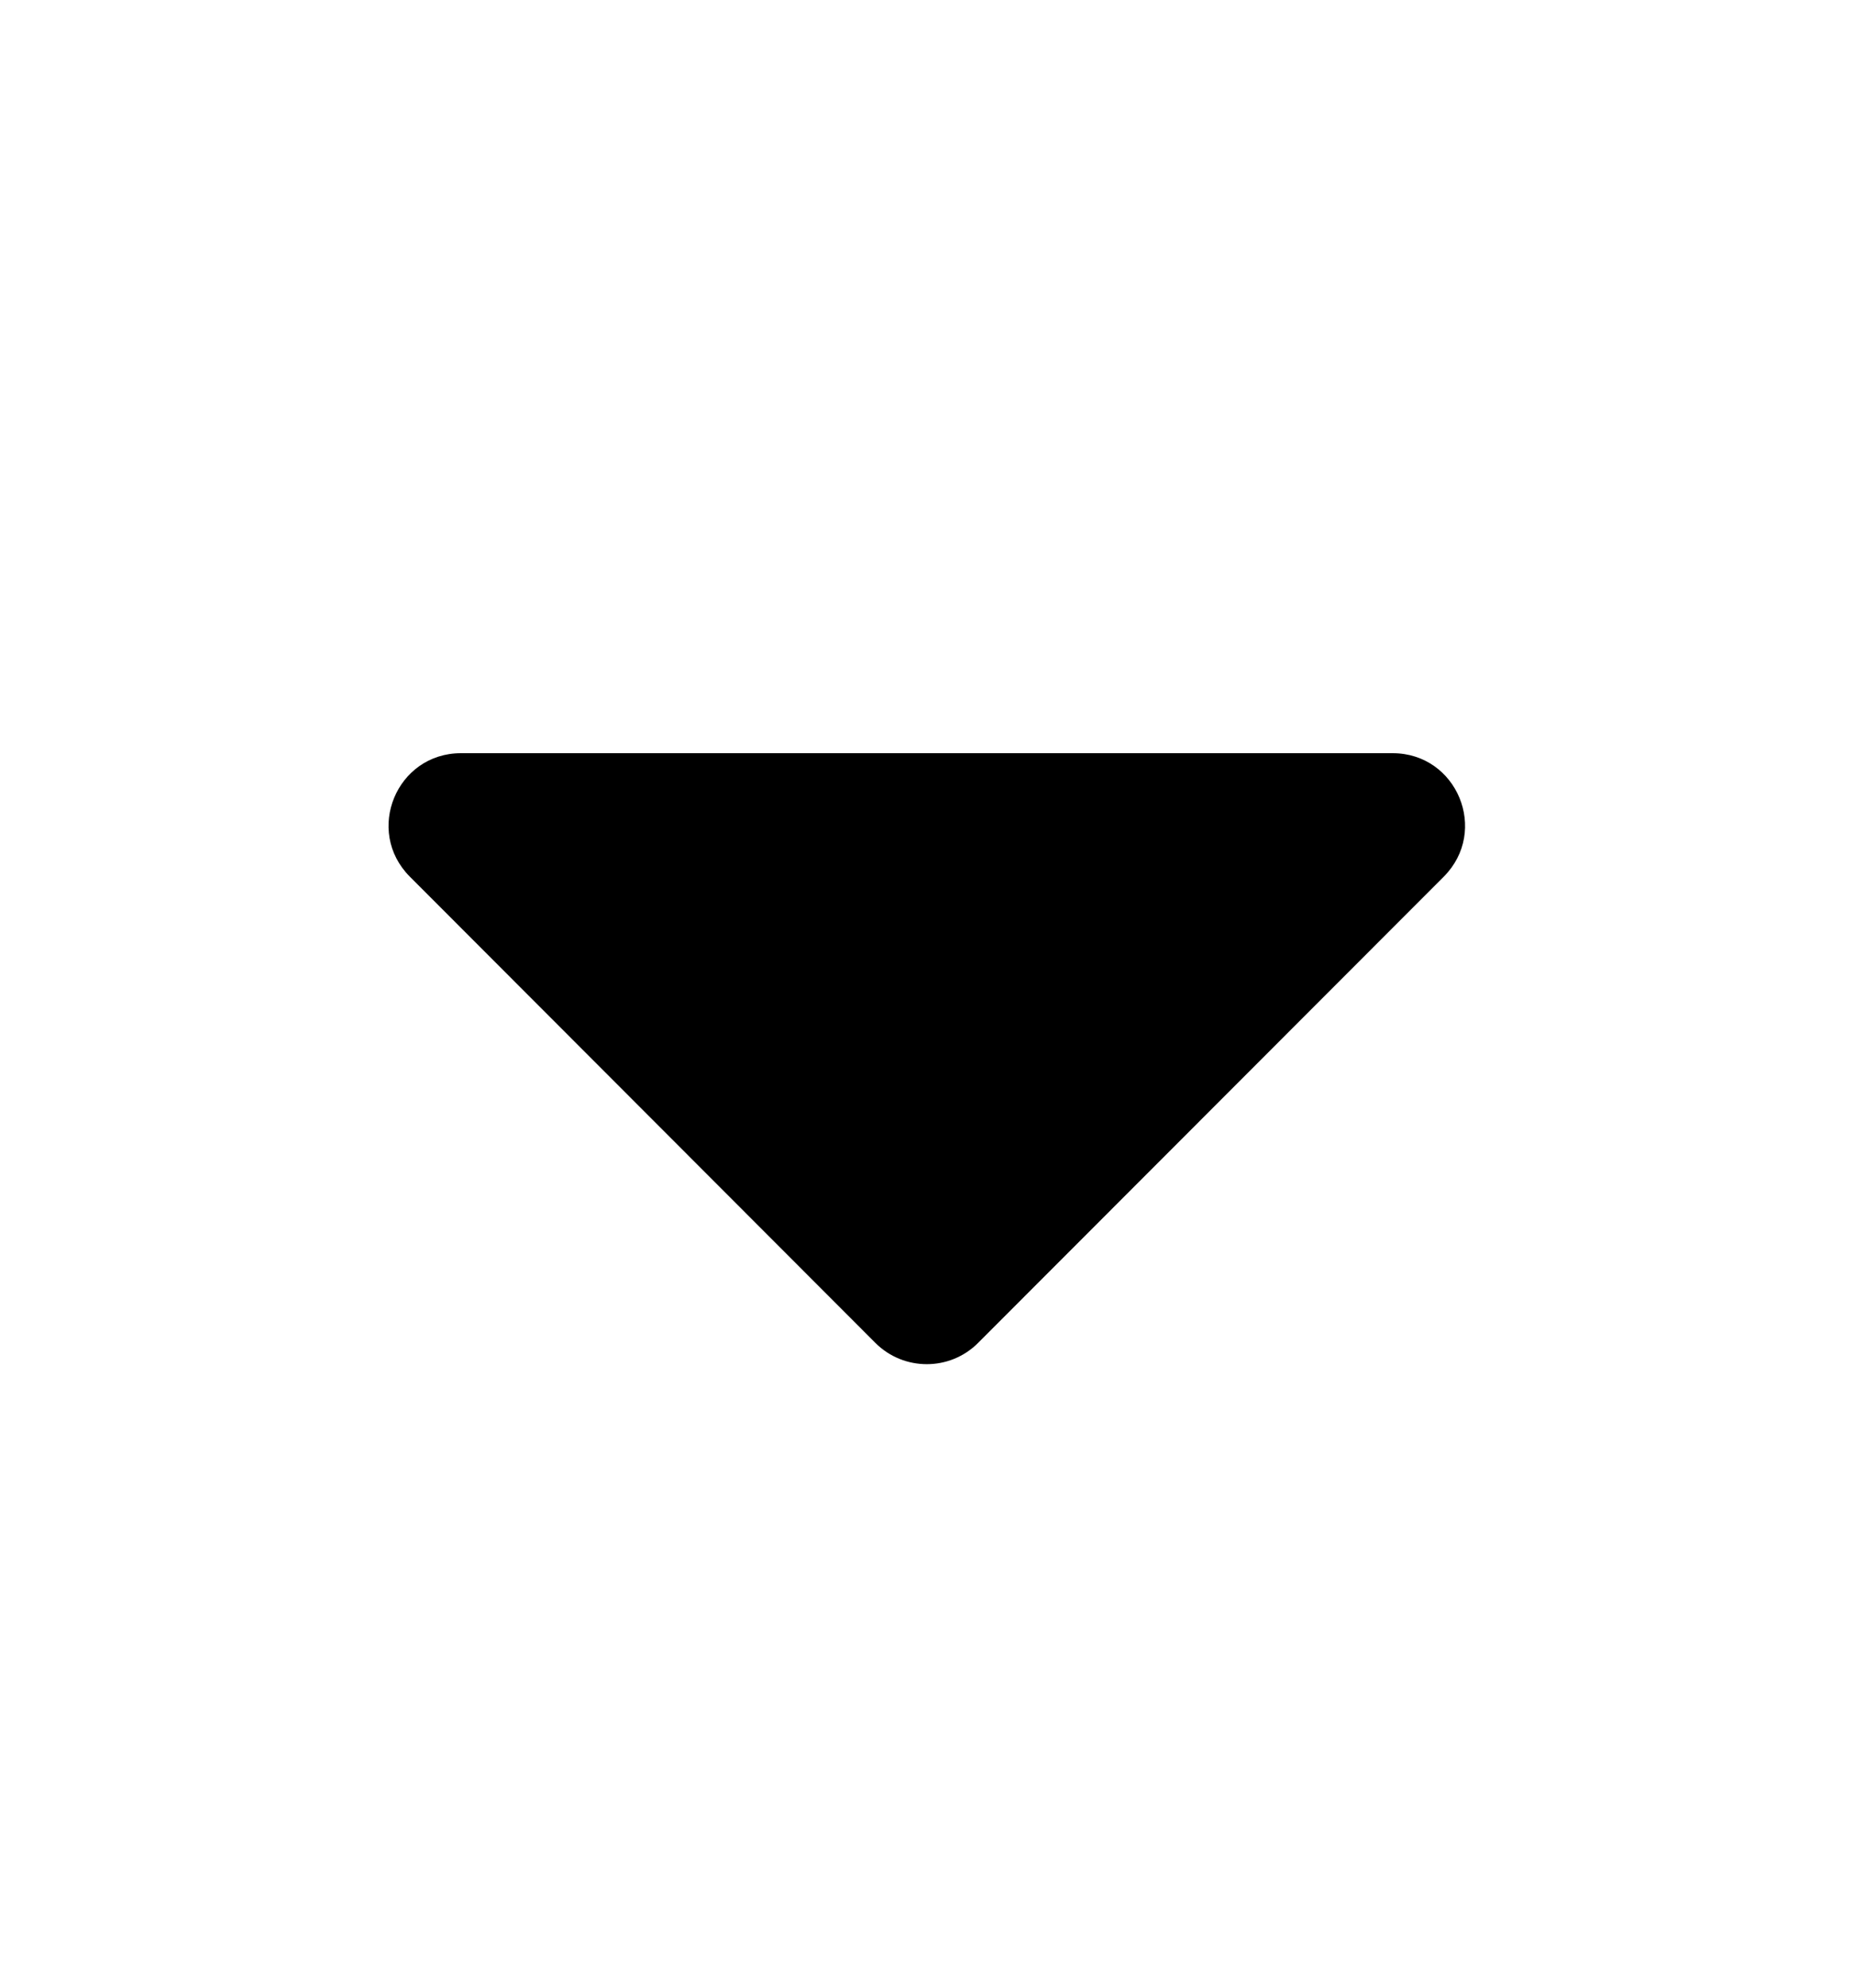 <svg width="14" height="15" viewBox="0 0 14 15" fill="none" xmlns="http://www.w3.org/2000/svg">
  <path
    d="M3.481 5.684H10.516C11.003 5.684 11.246 6.271 10.902 6.616L7.385 10.135C7.172 10.348 6.825 10.348 6.611 10.135L3.095 6.616C2.751 6.271 2.994 5.684 3.481 5.684Z"
    fill="black" />
</svg>